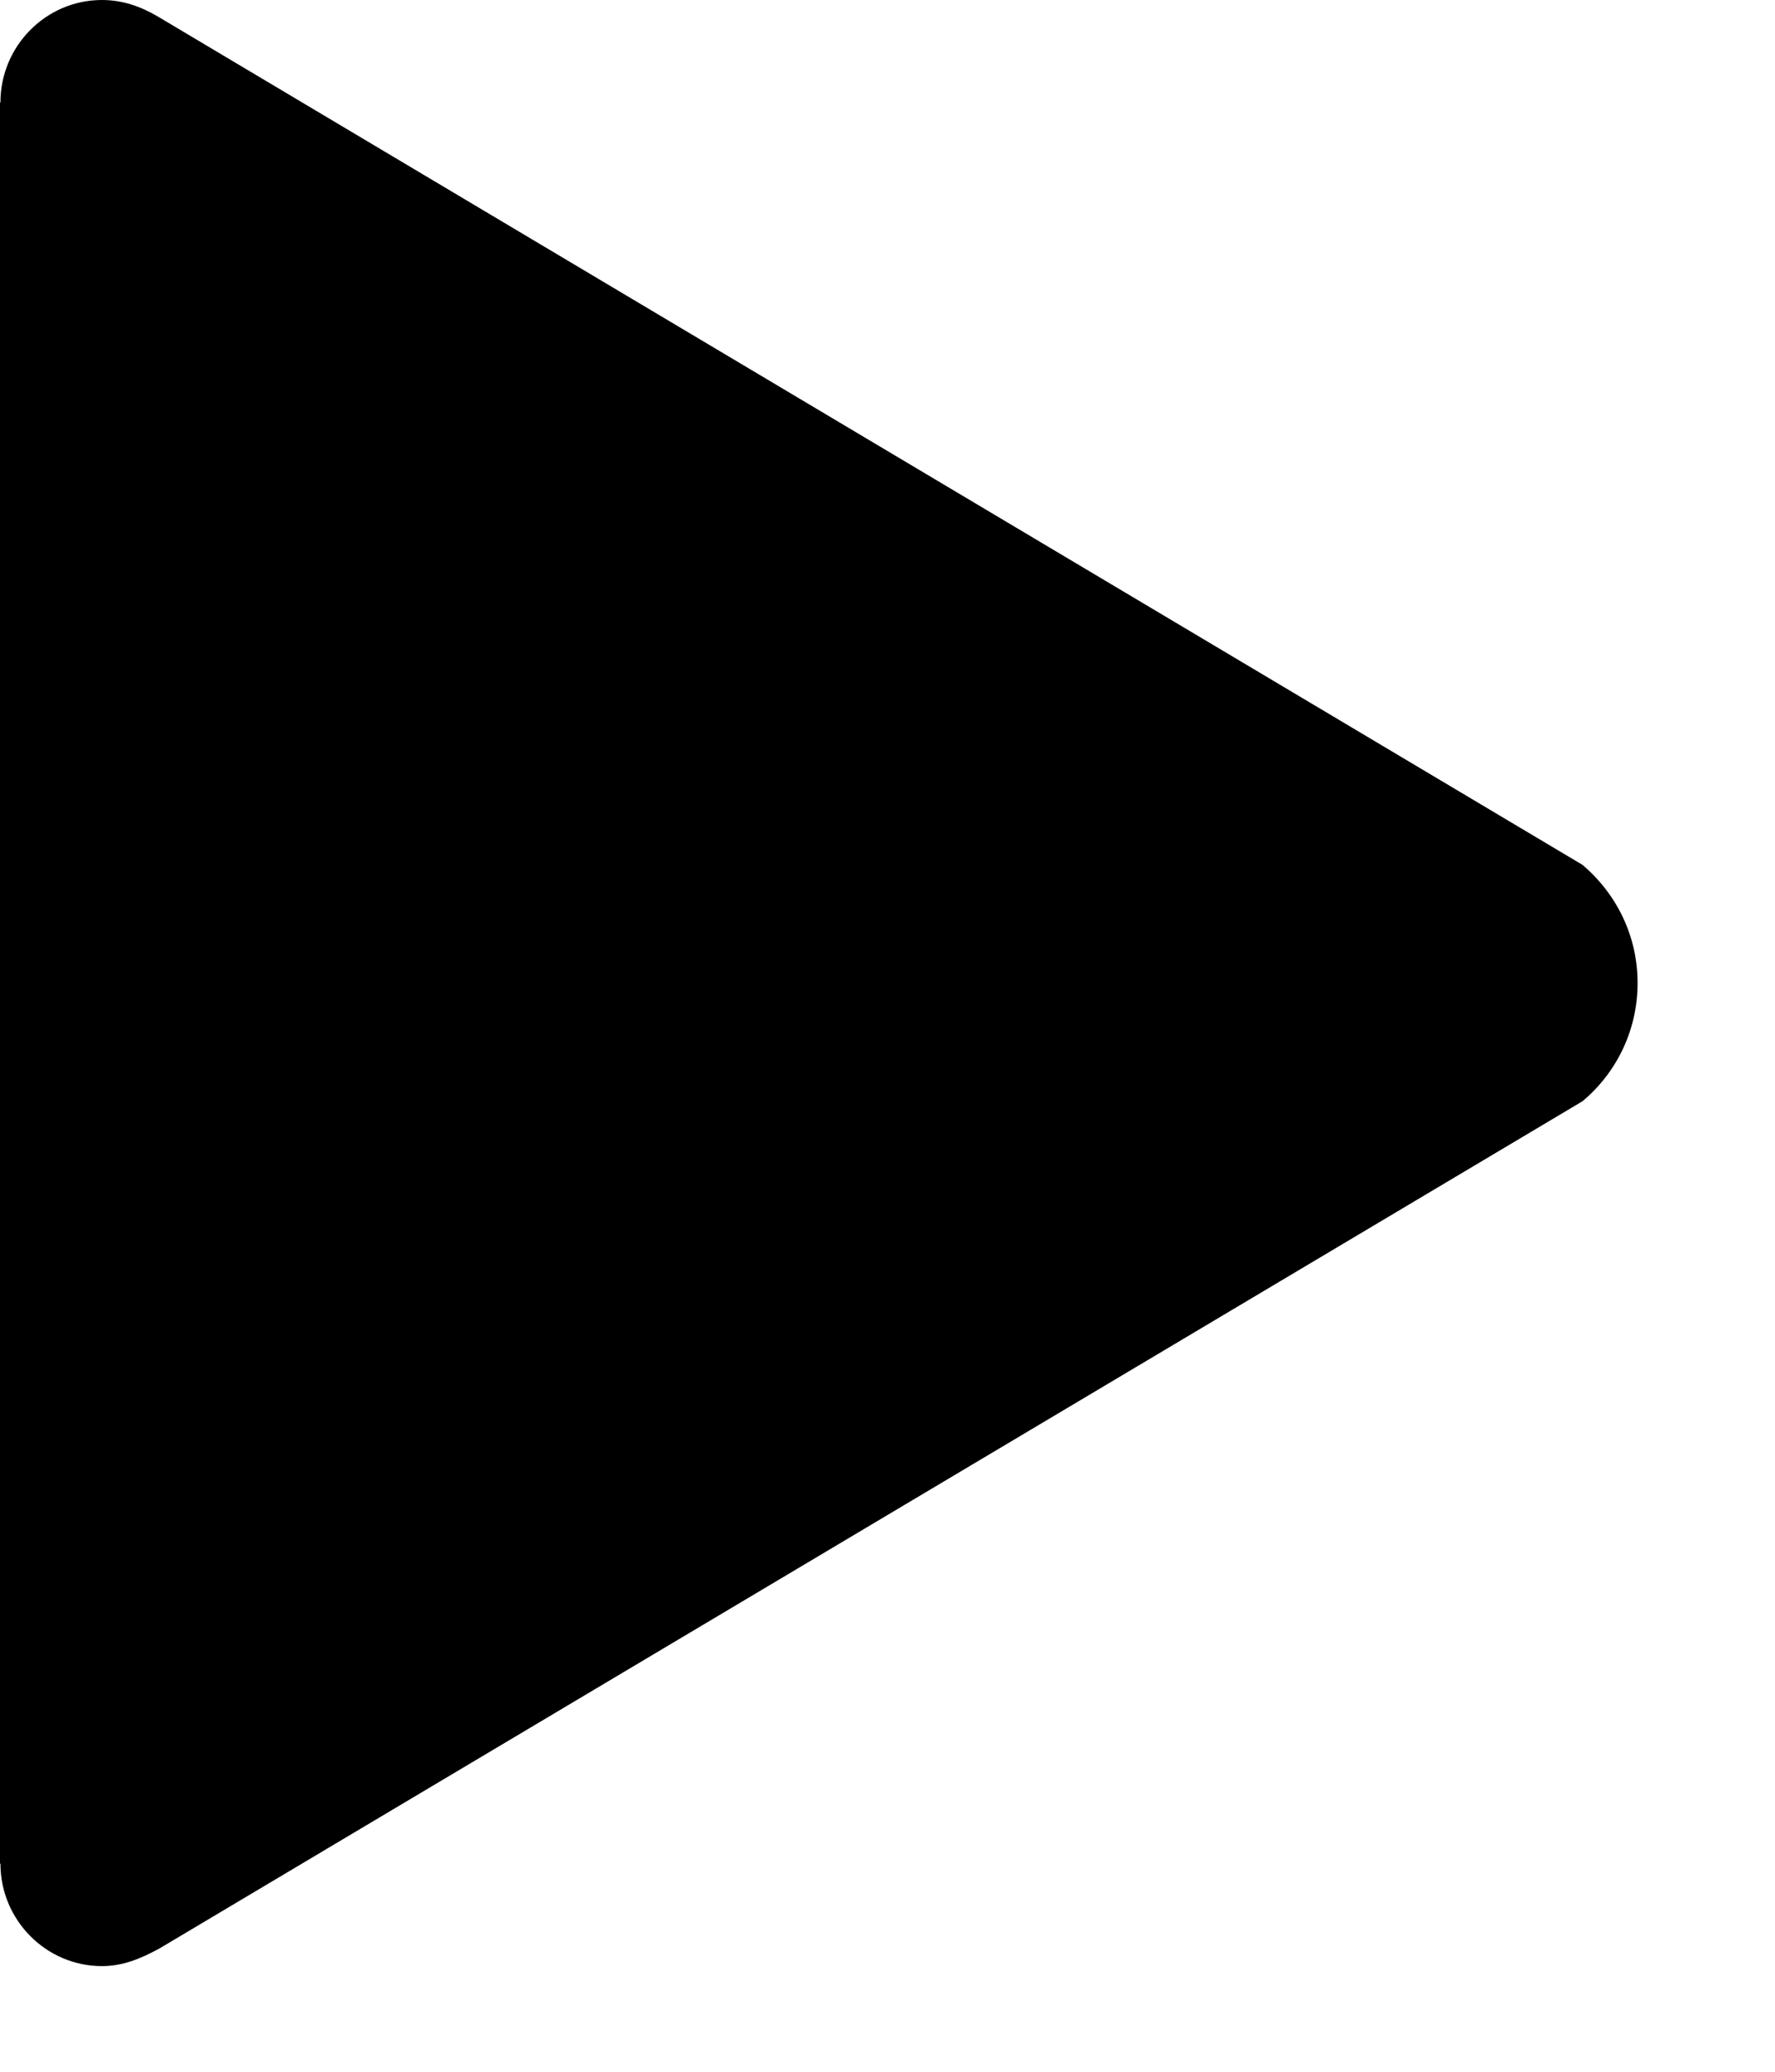 <svg width="12px" height="14px" viewBox="0 0 12 14" version="1.1" xmlns="http://www.w3.org/2000/svg" xmlns:xlink="http://www.w3.org/1999/xlink">
    <g id="Catalyst" stroke="none" stroke-width="1" fill="none" fill-rule="evenodd">
        <g id="Electron---Dashboard" transform="translate(-590, -248)" fill-rule="nonzero" fill="#000000">
            <g id="Podcasts" transform="translate(517, 160)">
                <g id="Flattened-Image-#flatten" transform="translate(0, 35)">
                    <g id="Artboard-/-Podcasts-Style-" transform="translate(0, -2)">
                        <g id="Artboard-/-Podcasts-Style-#flatten">
                            <g id="Podasts-#flatten">
                                <g id="recommended" transform="translate(18, 2)">
                                    <g id="Group-3" transform="translate(40, 40)">
                                        <path d="M25.698,18.844 L16.066,13.111 C15.948,13.042 15.827,13 15.689,13 C15.311,13 15.003,13.311 15.003,13.692 L15,13.692 L15,25.594 L15.003,25.594 C15.003,25.974 15.311,26.286 15.689,26.286 C15.83,26.286 15.948,26.237 16.076,26.168 L25.698,20.442 C25.926,20.252 26.071,19.965 26.071,19.643 C26.071,19.321 25.926,19.037 25.698,18.844 Z" id="Shape"></path>
                                    </g>
                                </g>
                            </g>
                        </g>
                    </g>
                </g>
            </g>
        </g>
    </g>
</svg>
